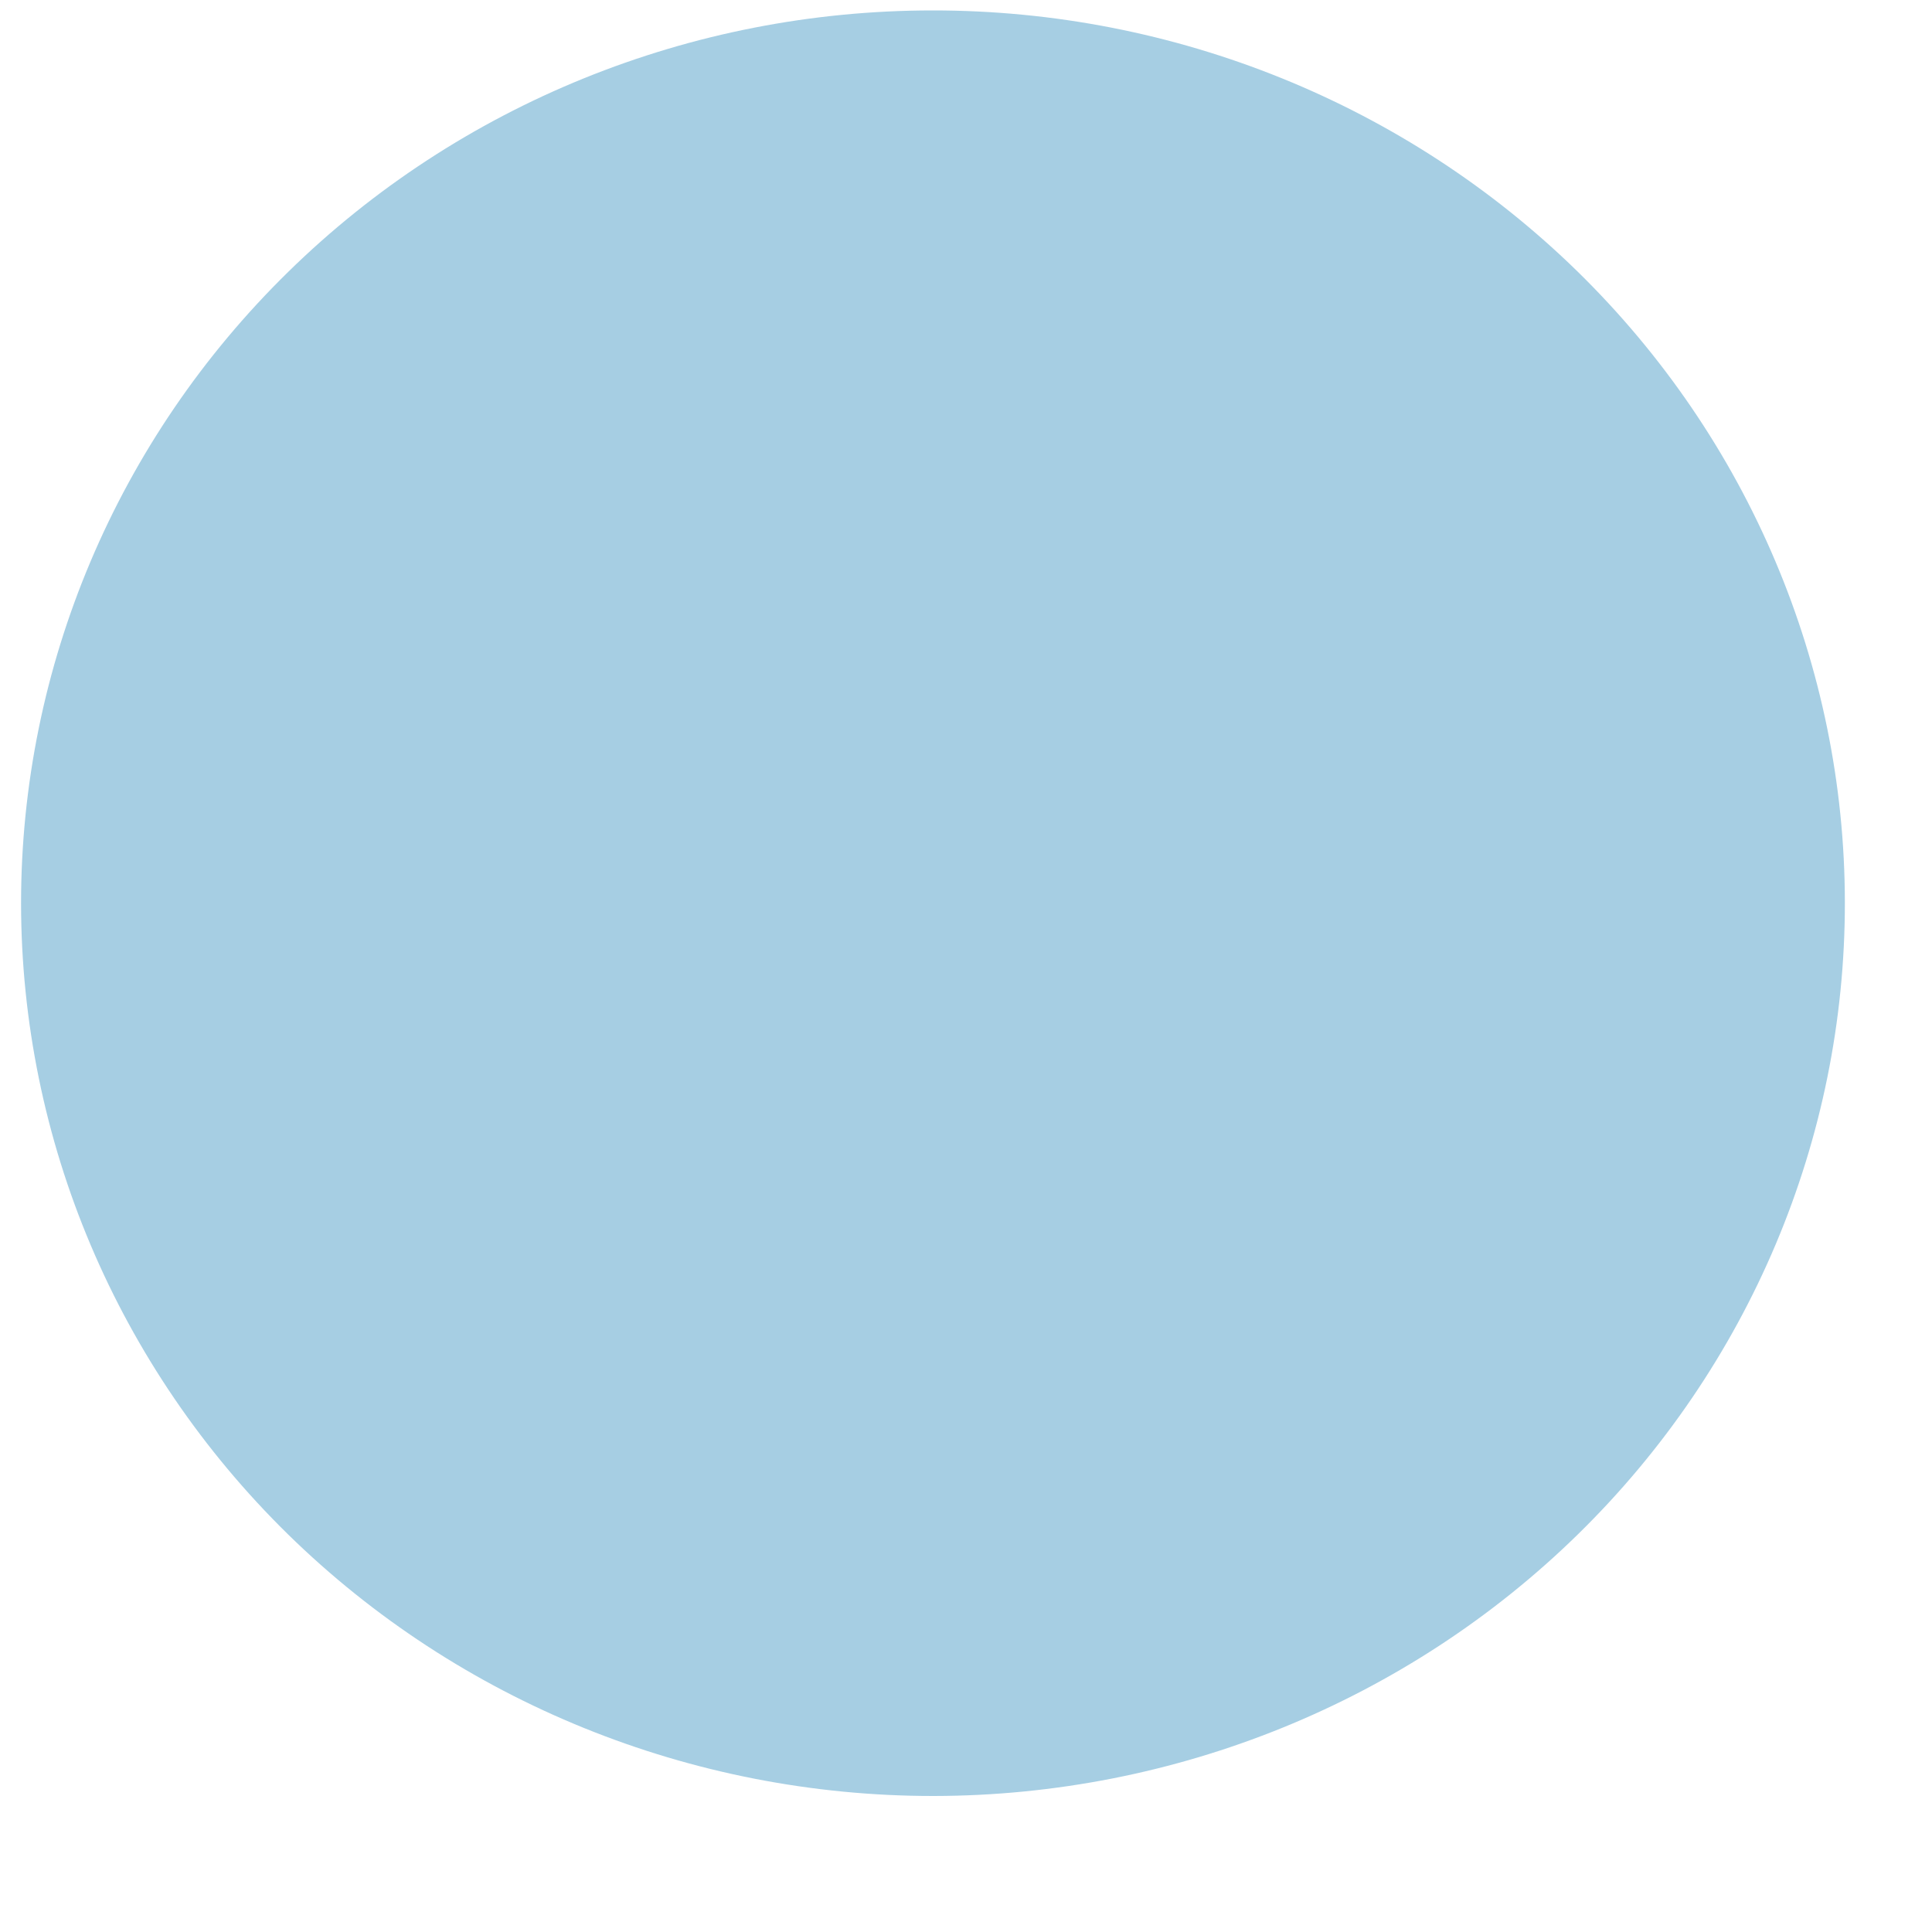 <svg width="10" height="10" viewBox="0 0 10 10" fill="none" xmlns="http://www.w3.org/2000/svg">
<path d="M4.829 9.296C3.578 9.296 2.377 8.809 1.492 7.943C0.607 7.076 0.11 5.901 0.109 4.676C0.109 3.45 0.606 2.275 1.491 1.408C2.375 0.541 3.575 0.054 4.827 0.054C6.078 0.053 7.279 0.539 8.165 1.405C9.05 2.271 9.548 3.446 9.549 4.671C9.55 5.897 9.054 7.072 8.17 7.939C7.285 8.807 6.085 9.294 4.834 9.296L4.829 9.296Z" fill="#A6CEE3"/>
</svg>
